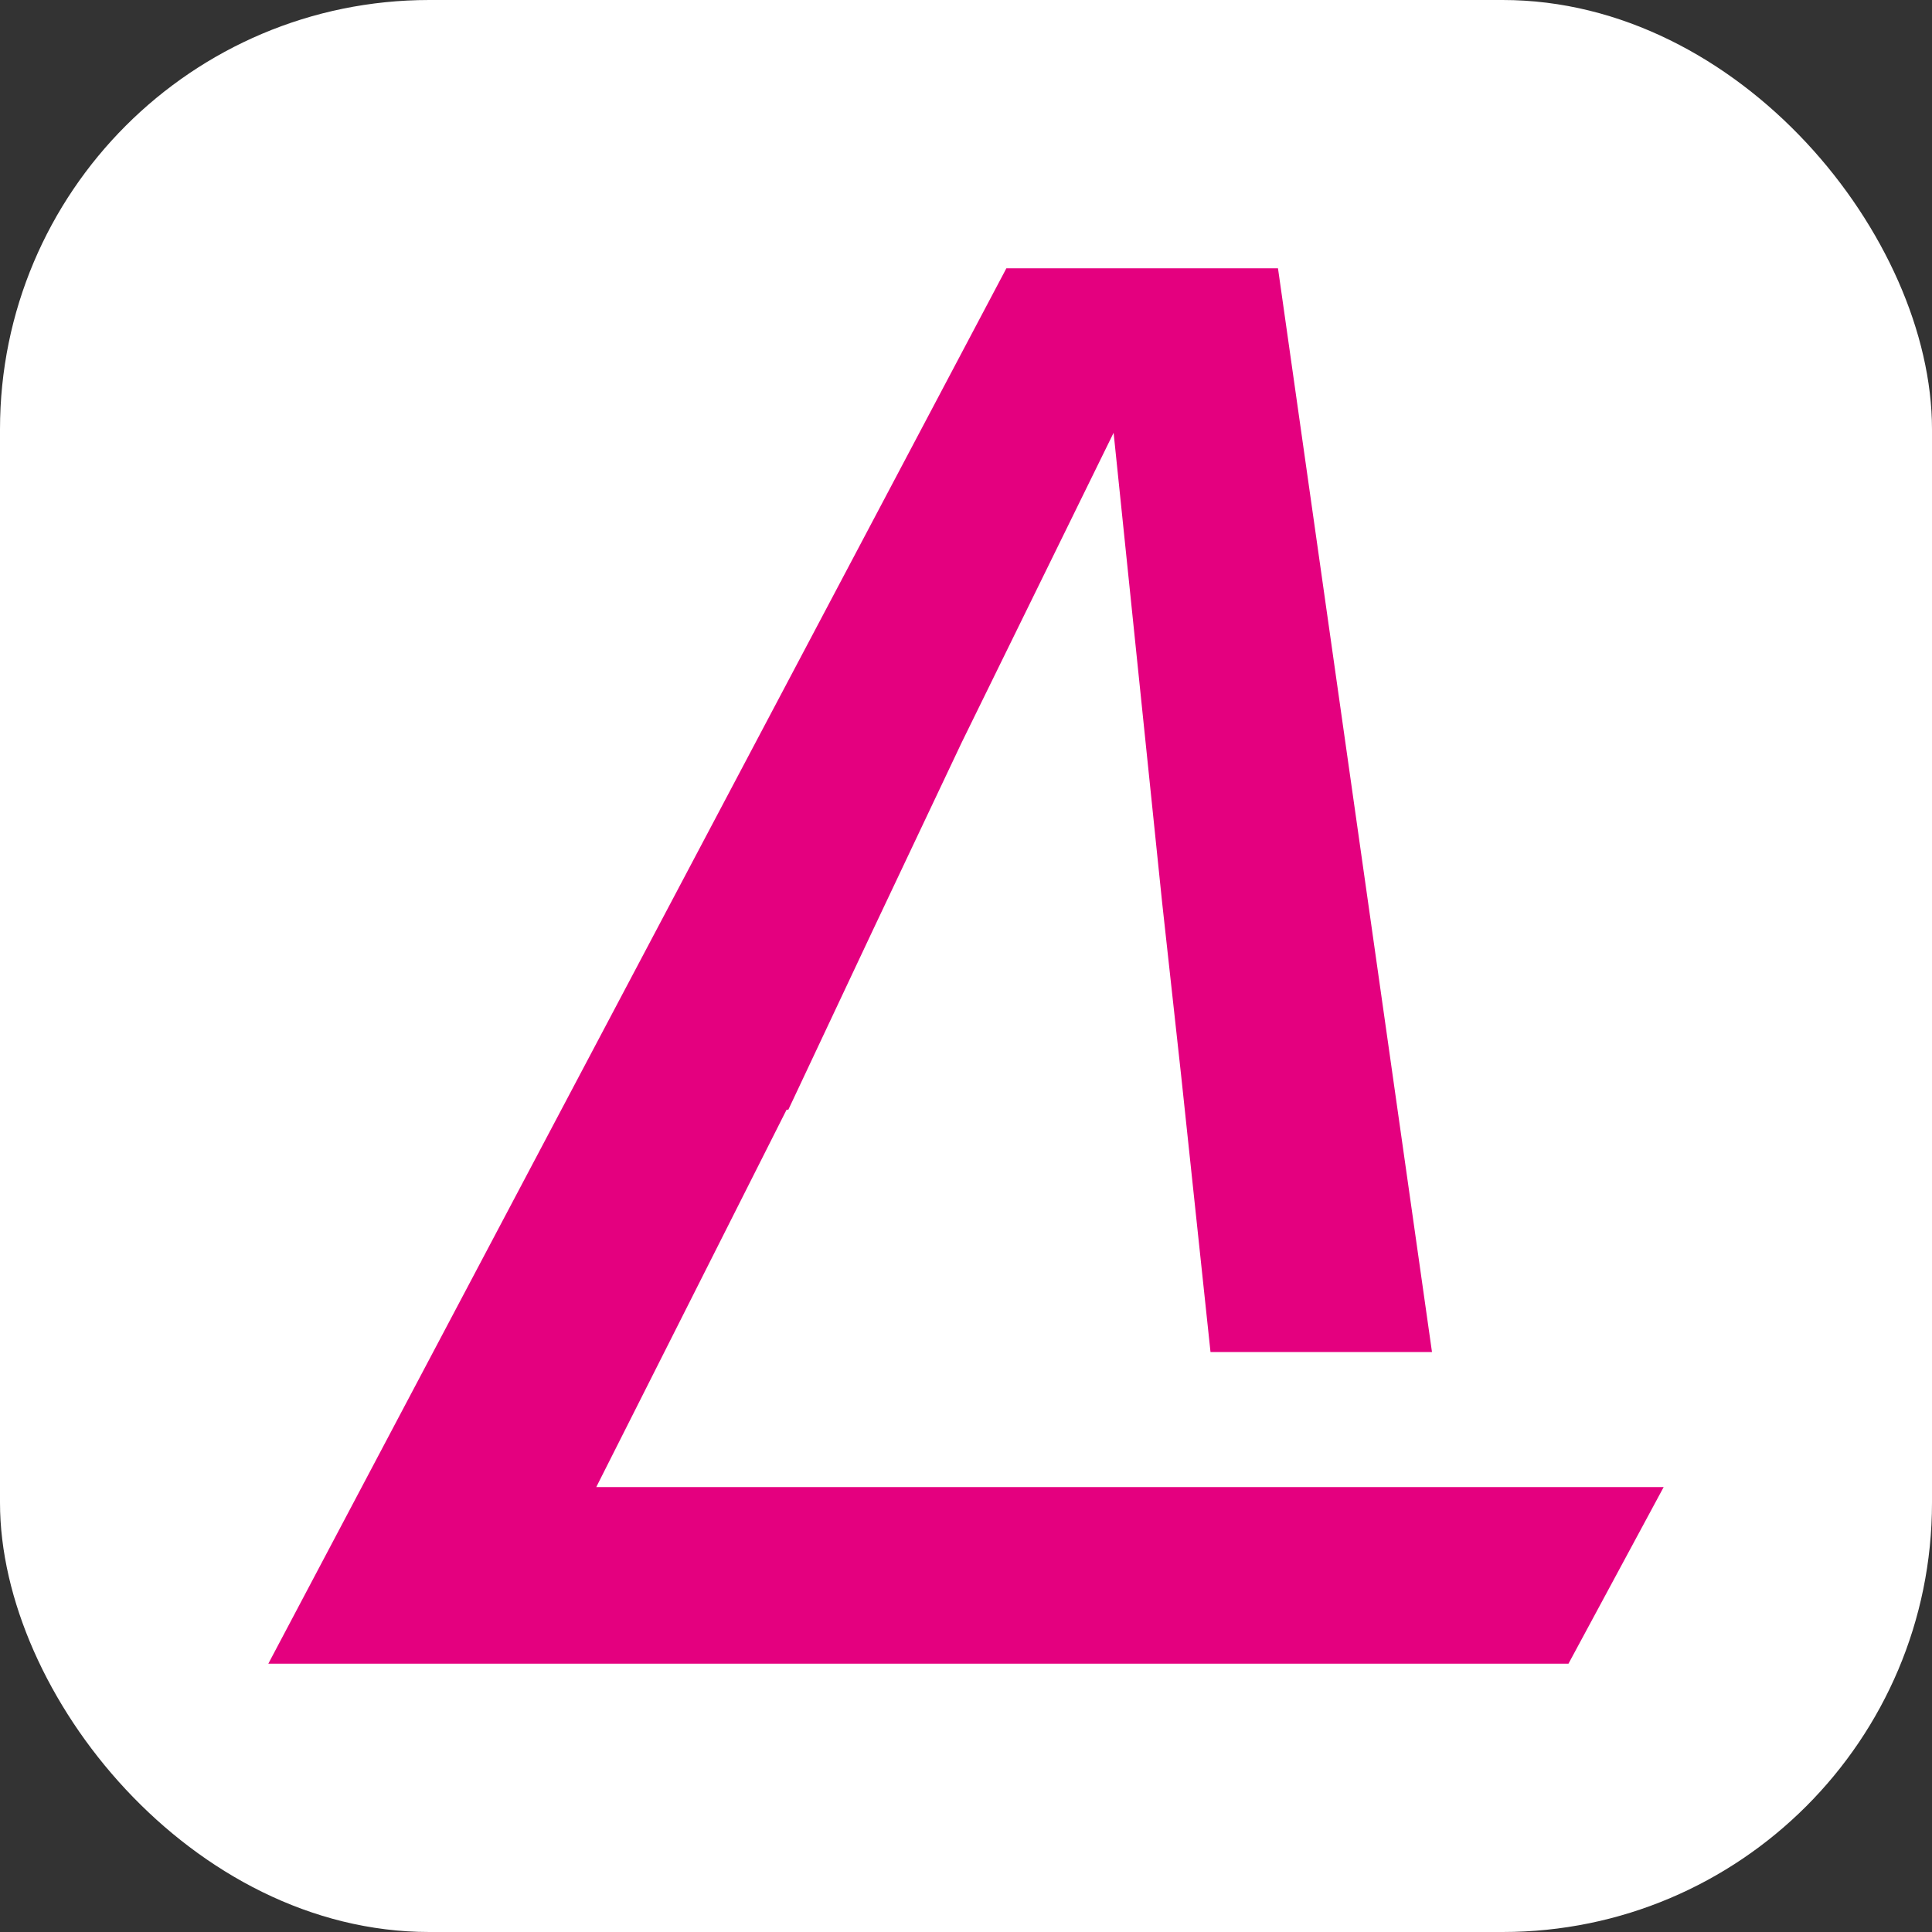 <svg width="72" height="72" viewBox="0 0 72 72" fill="none" xmlns="http://www.w3.org/2000/svg">
<rect x="0" y="0" width="72" height="72" fill="#333333" stroke="none"/>
<rect width="72" height="72" rx="16" fill="white"/>
<g clip-path="url(#clip0_2730_124159)">
<path d="M29.314 41.355L22.221 55.419H62L58.453 62L10 62L37.504 10H47.627L53.366 50.387H45.112L44.016 40.065L43.307 33.613L41.501 16.129L35.84 27.669L32.538 34.645L29.379 41.355H29.314Z" fill="#E4007F"/>
</g>
<defs>
<clipPath id="clip0_2730_124159">
<rect width="52" height="52" fill="white" transform="translate(10 10)"/>
</clipPath>
</defs>
</svg>

